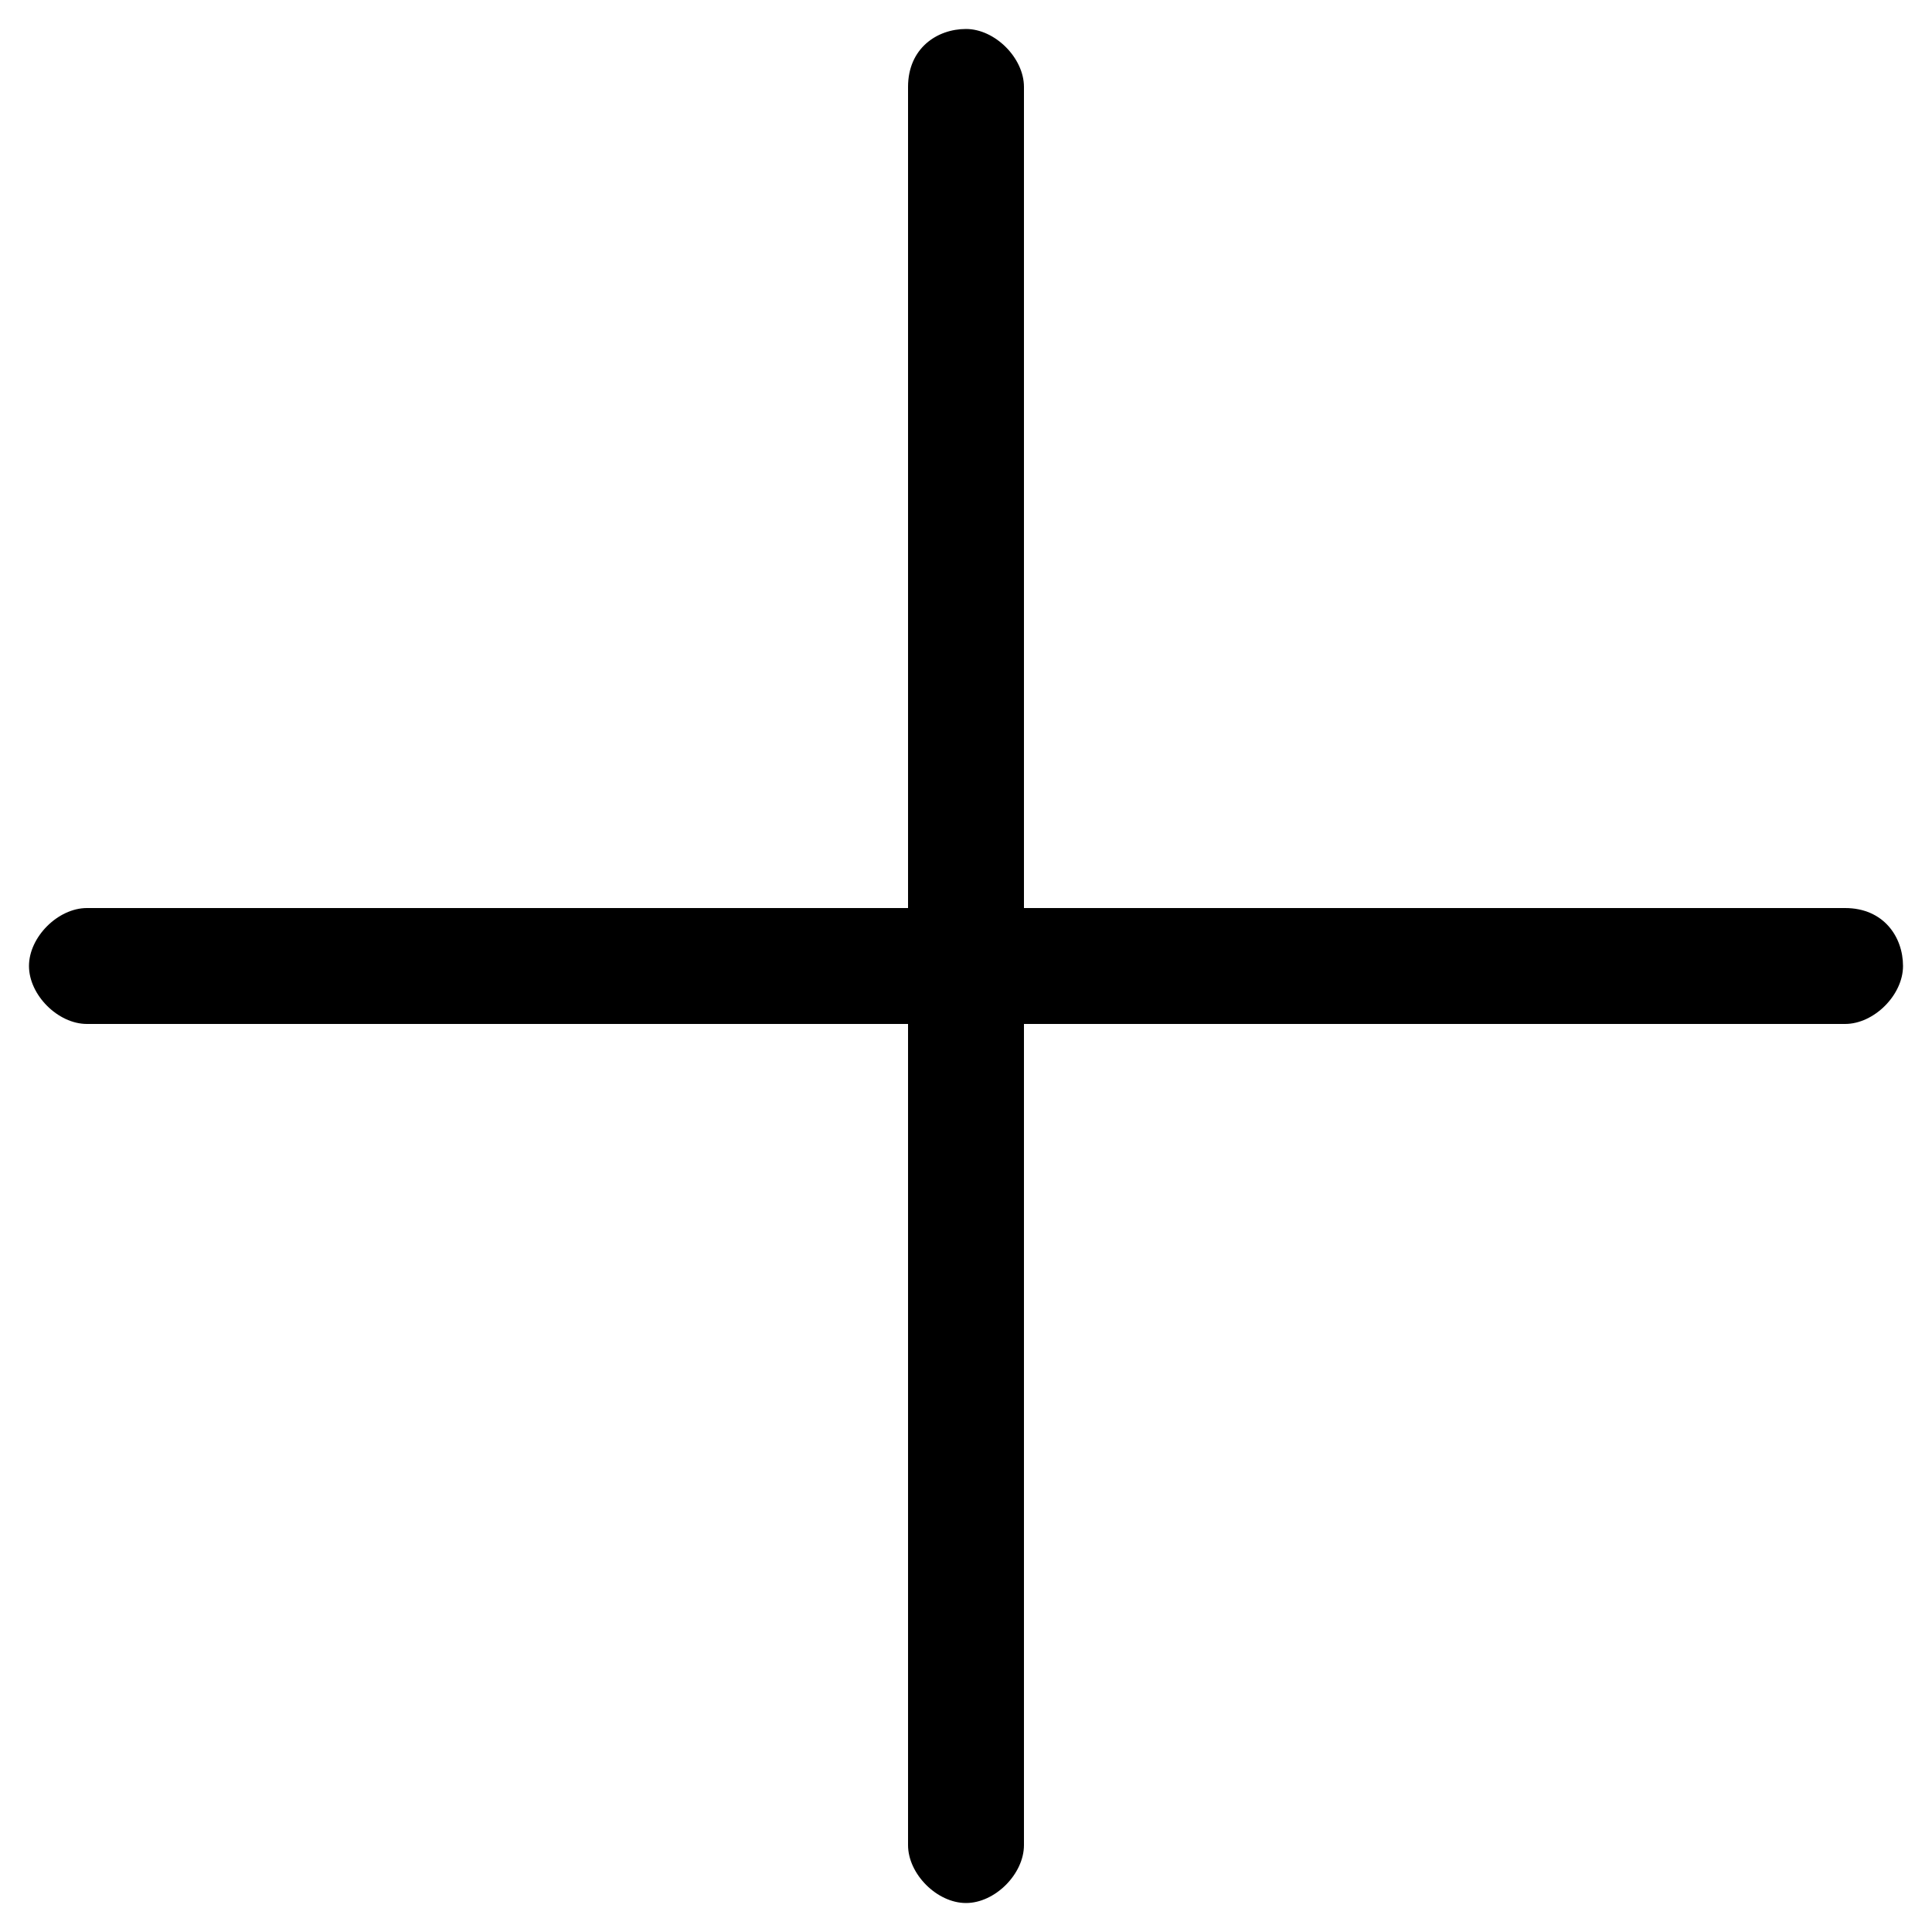 <svg version="1.1" xmlns="http://www.w3.org/2000/svg" xmlns:xlink="http://www.w3.org/1999/xlink" x="0px" y="0px"
	 viewBox="0 0 20 20" style="enable-background:new 0 0 20 20;" xml:space="preserve">
<g id="plus" class="st0">
	<path class="st1" d="M19.1,9.4h-8.5V0.9c0-0.3-0.3-0.6-0.6-0.6S9.4,0.5,9.4,0.9v8.5H0.9c-0.3,0-0.6,0.3-0.6,0.6s0.3,0.6,0.6,0.6
		h8.5v8.5c0,0.3,0.3,0.6,0.6,0.6s0.6-0.3,0.6-0.6v-8.5h8.5c0.3,0,0.6-0.3,0.6-0.6S19.5,9.4,19.1,9.4z"/>
</g>
</svg>
